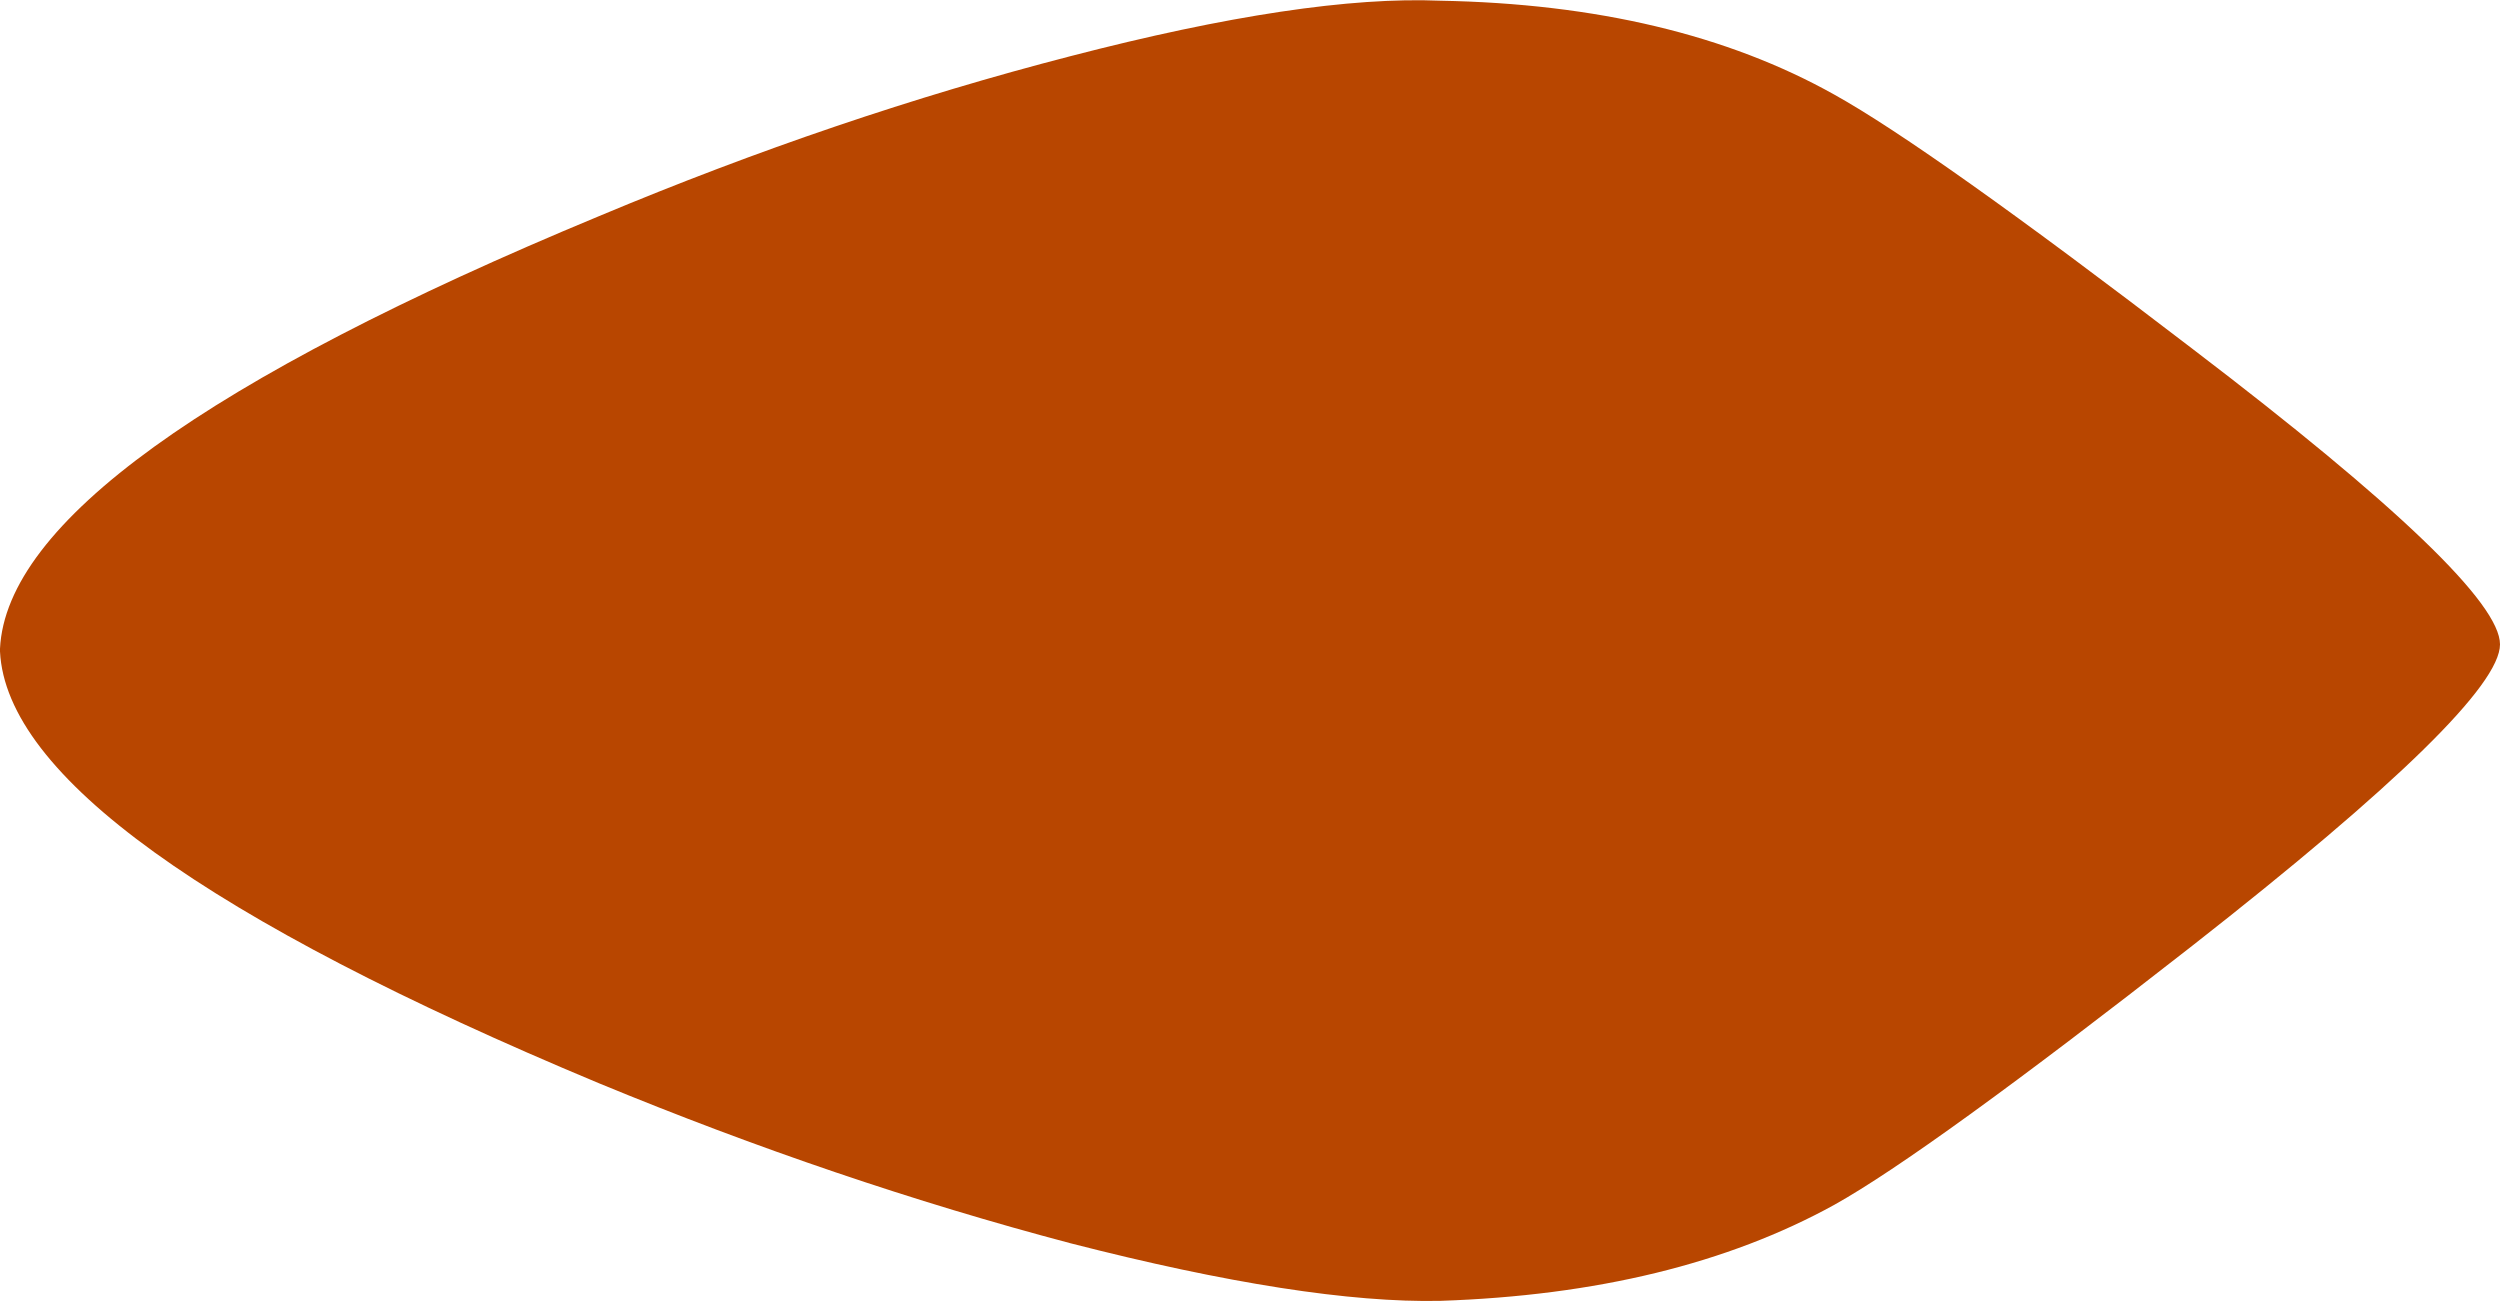 <?xml version="1.0" encoding="UTF-8" standalone="no"?>
<svg xmlns:xlink="http://www.w3.org/1999/xlink" height="91.45px" width="175.75px" xmlns="http://www.w3.org/2000/svg">
  <g transform="matrix(1.0, 0.0, 0.0, 1.0, 68.75, 45.5)">
    <path d="M32.5 -45.45 Q48.95 -45.15 60.2 -38.85 66.95 -35.1 85.35 -21.0 107.0 -4.5 107.0 -0.2 107.0 4.05 85.35 21.0 66.75 35.55 60.2 39.2 48.95 45.4 32.5 45.95 23.05 46.15 6.5 41.9 -9.95 37.55 -26.65 30.65 -68.1 13.35 -68.75 0.3 L-68.75 0.1 Q-68.1 -13.1 -26.65 -30.3 -9.95 -37.3 6.5 -41.55 23.05 -45.85 32.5 -45.45" fill="#b84600" fill-rule="evenodd" stroke="none"/>
  </g>
</svg>
